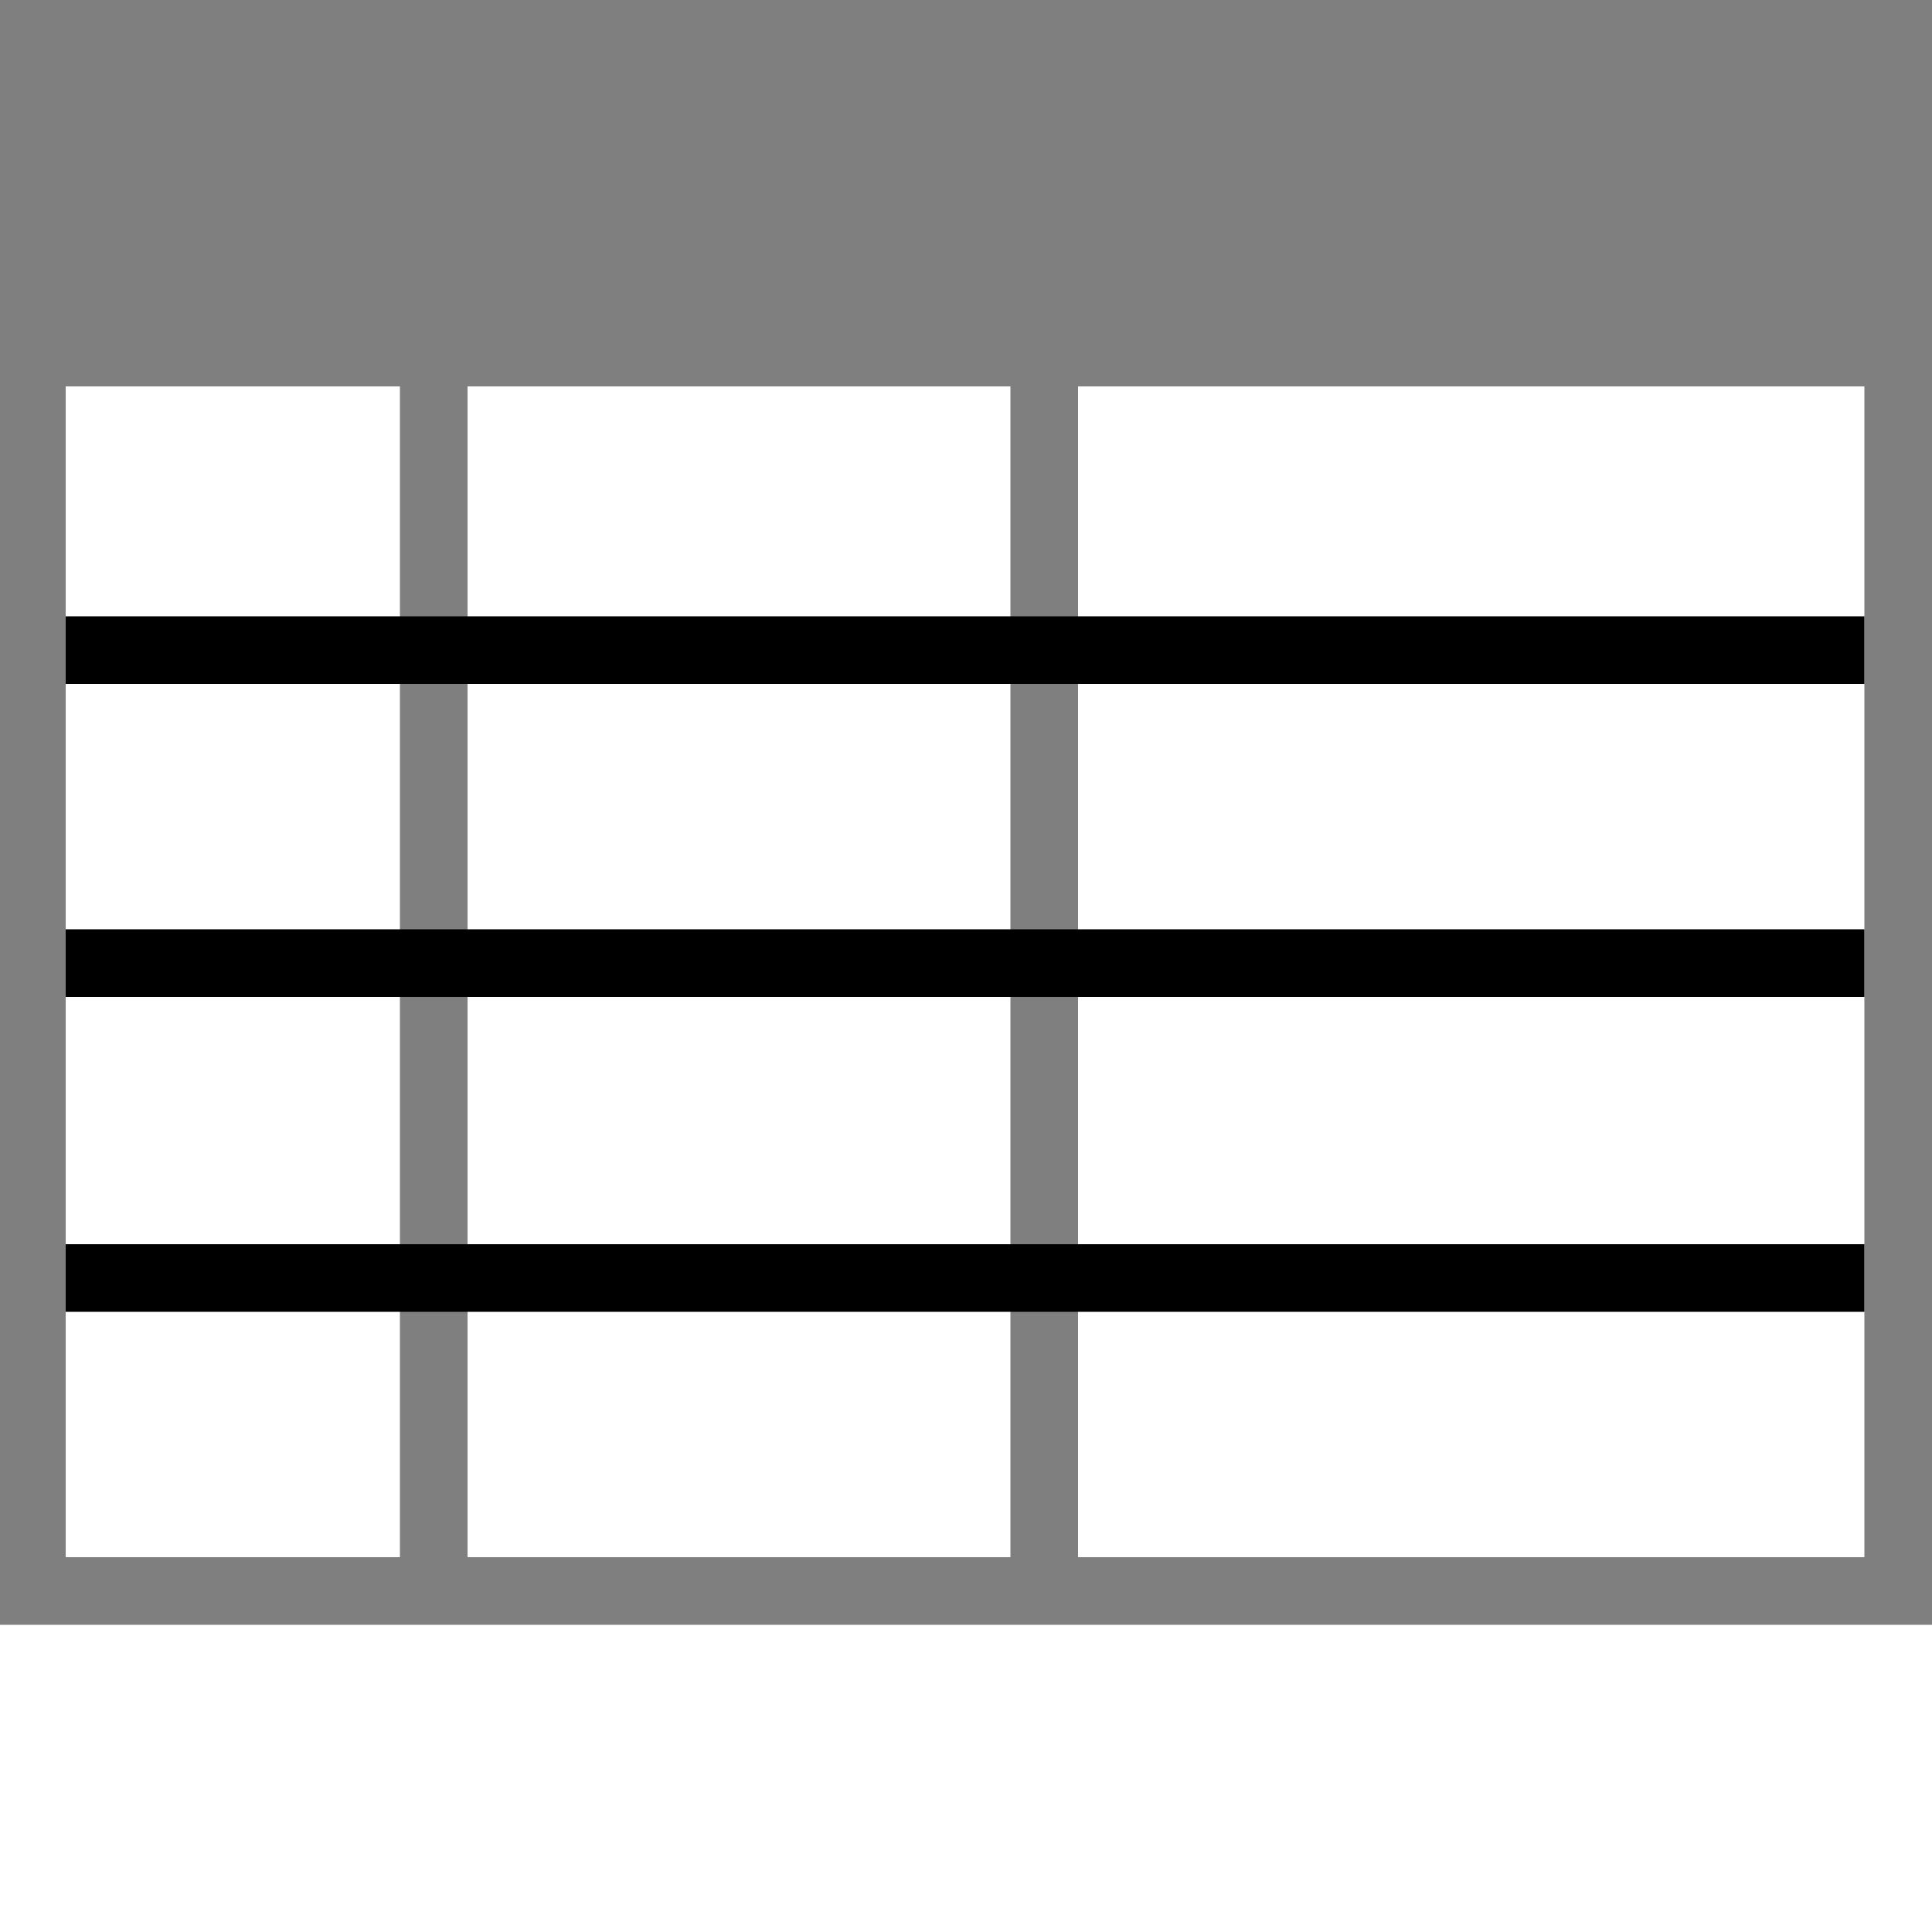 <?xml version="1.0" encoding="utf-8"?>
<!-- Generator: Adobe Illustrator 21.1.0, SVG Export Plug-In . SVG Version: 6.00 Build 0)  -->
<svg version="1.1" id="Ebene_1" xmlns="http://www.w3.org/2000/svg" xmlns:xlink="http://www.w3.org/1999/xlink" x="0px" y="0px"
	 viewBox="0 0 100 100" style="enable-background:new 0 0 100 100;" xml:space="preserve">
<style type="text/css">
	.st0{opacity:0.5;}
</style>
<g>
	<line x1="3.4" y1="49.9" x2="96.5" y2="49.9"/>
	<rect x="3.4" y="48.1" width="93.1" height="3.5"/>
</g>
<g>
	<line x1="3.4" y1="66.1" x2="96.5" y2="66.1"/>
	<rect x="3.4" y="64.4" width="93.1" height="3.5"/>
</g>
<g>
	<line x1="3.4" y1="33.6" x2="96.5" y2="33.6"/>
	<rect x="3.4" y="31.9" width="93.1" height="3.5"/>
</g>
<path class="st0" d="M99,0L99,0L2.8,0v0H0v84.1h100V0H99z M3.4,20h17.3v60.6H3.4V20z M52.3,80.6H24.2V20h28.1V80.6z M96.5,80.6H55.8
	V20h40.7V80.6z"/>
</svg>
